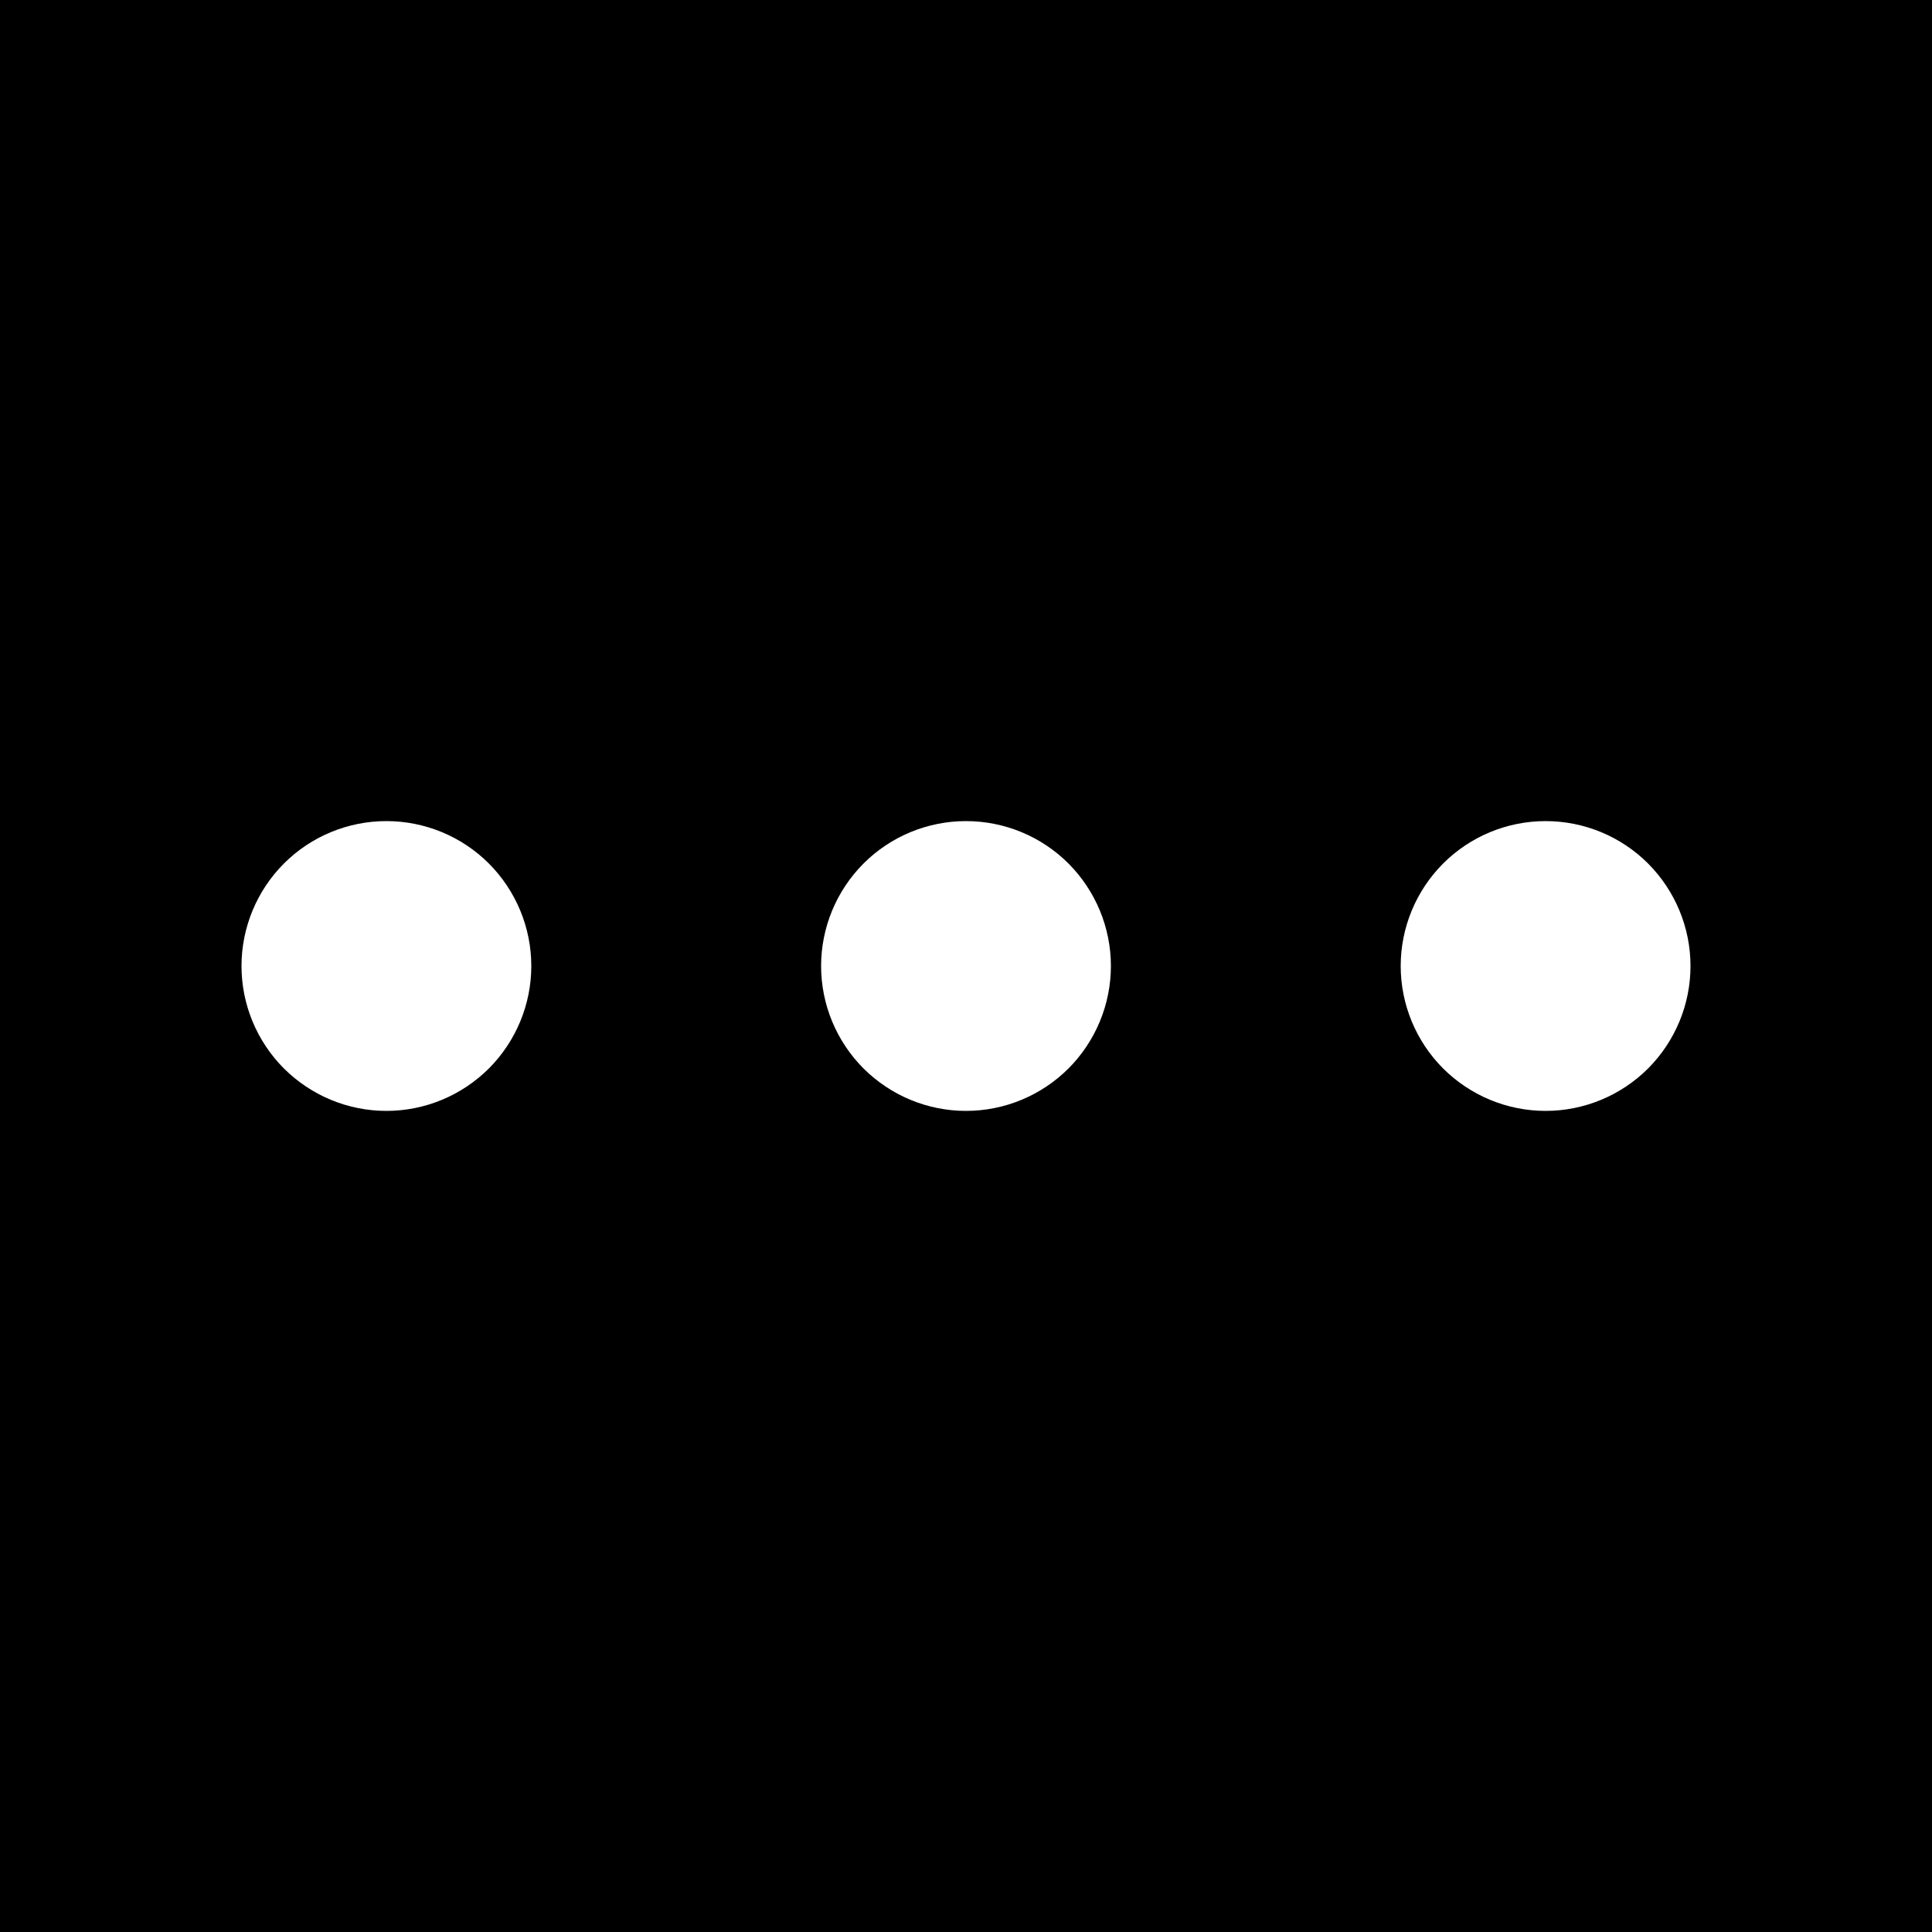 <svg width="24" height="24" viewBox="0 0 24 24" fill="none" xmlns="http://www.w3.org/2000/svg">
<rect x="0" y="0" width="24" height="24" fill="#808080" stroke="none"/>
<g clip-path="url(#clip0_328_21183)">
<path d="M24 0H0V24H24V0Z" fill="black"/>
<path d="M3 12C3 11.523 3.19 11.065 3.527 10.727C3.865 10.389 4.323 10.2 4.8 10.2C5.277 10.2 5.735 10.389 6.073 10.727C6.41 11.065 6.6 11.523 6.6 12C6.6 12.477 6.41 12.935 6.073 13.273C5.735 13.61 5.277 13.8 4.8 13.8C4.323 13.8 3.865 13.61 3.527 13.273C3.19 12.935 3 12.477 3 12ZM10.2 12C10.2 11.523 10.39 11.065 10.727 10.727C11.065 10.389 11.523 10.2 12 10.2C12.477 10.2 12.935 10.389 13.273 10.727C13.61 11.065 13.8 11.523 13.8 12C13.8 12.477 13.61 12.935 13.273 13.273C12.935 13.61 12.477 13.8 12 13.8C11.523 13.8 11.065 13.61 10.727 13.273C10.39 12.935 10.2 12.477 10.2 12ZM19.2 10.2C18.723 10.2 18.265 10.389 17.927 10.727C17.59 11.065 17.4 11.523 17.4 12C17.4 12.477 17.59 12.935 17.927 13.273C18.265 13.61 18.723 13.8 19.2 13.8C19.677 13.8 20.135 13.61 20.473 13.273C20.81 12.935 21 12.477 21 12C21 11.523 20.81 11.065 20.473 10.727C20.135 10.389 19.677 10.2 19.2 10.2Z" fill="white"/>
</g>
<defs>
<clipPath id="clip0_328_21183">
<rect width="24" height="24" fill="white"/>
</clipPath>
</defs>
</svg>

